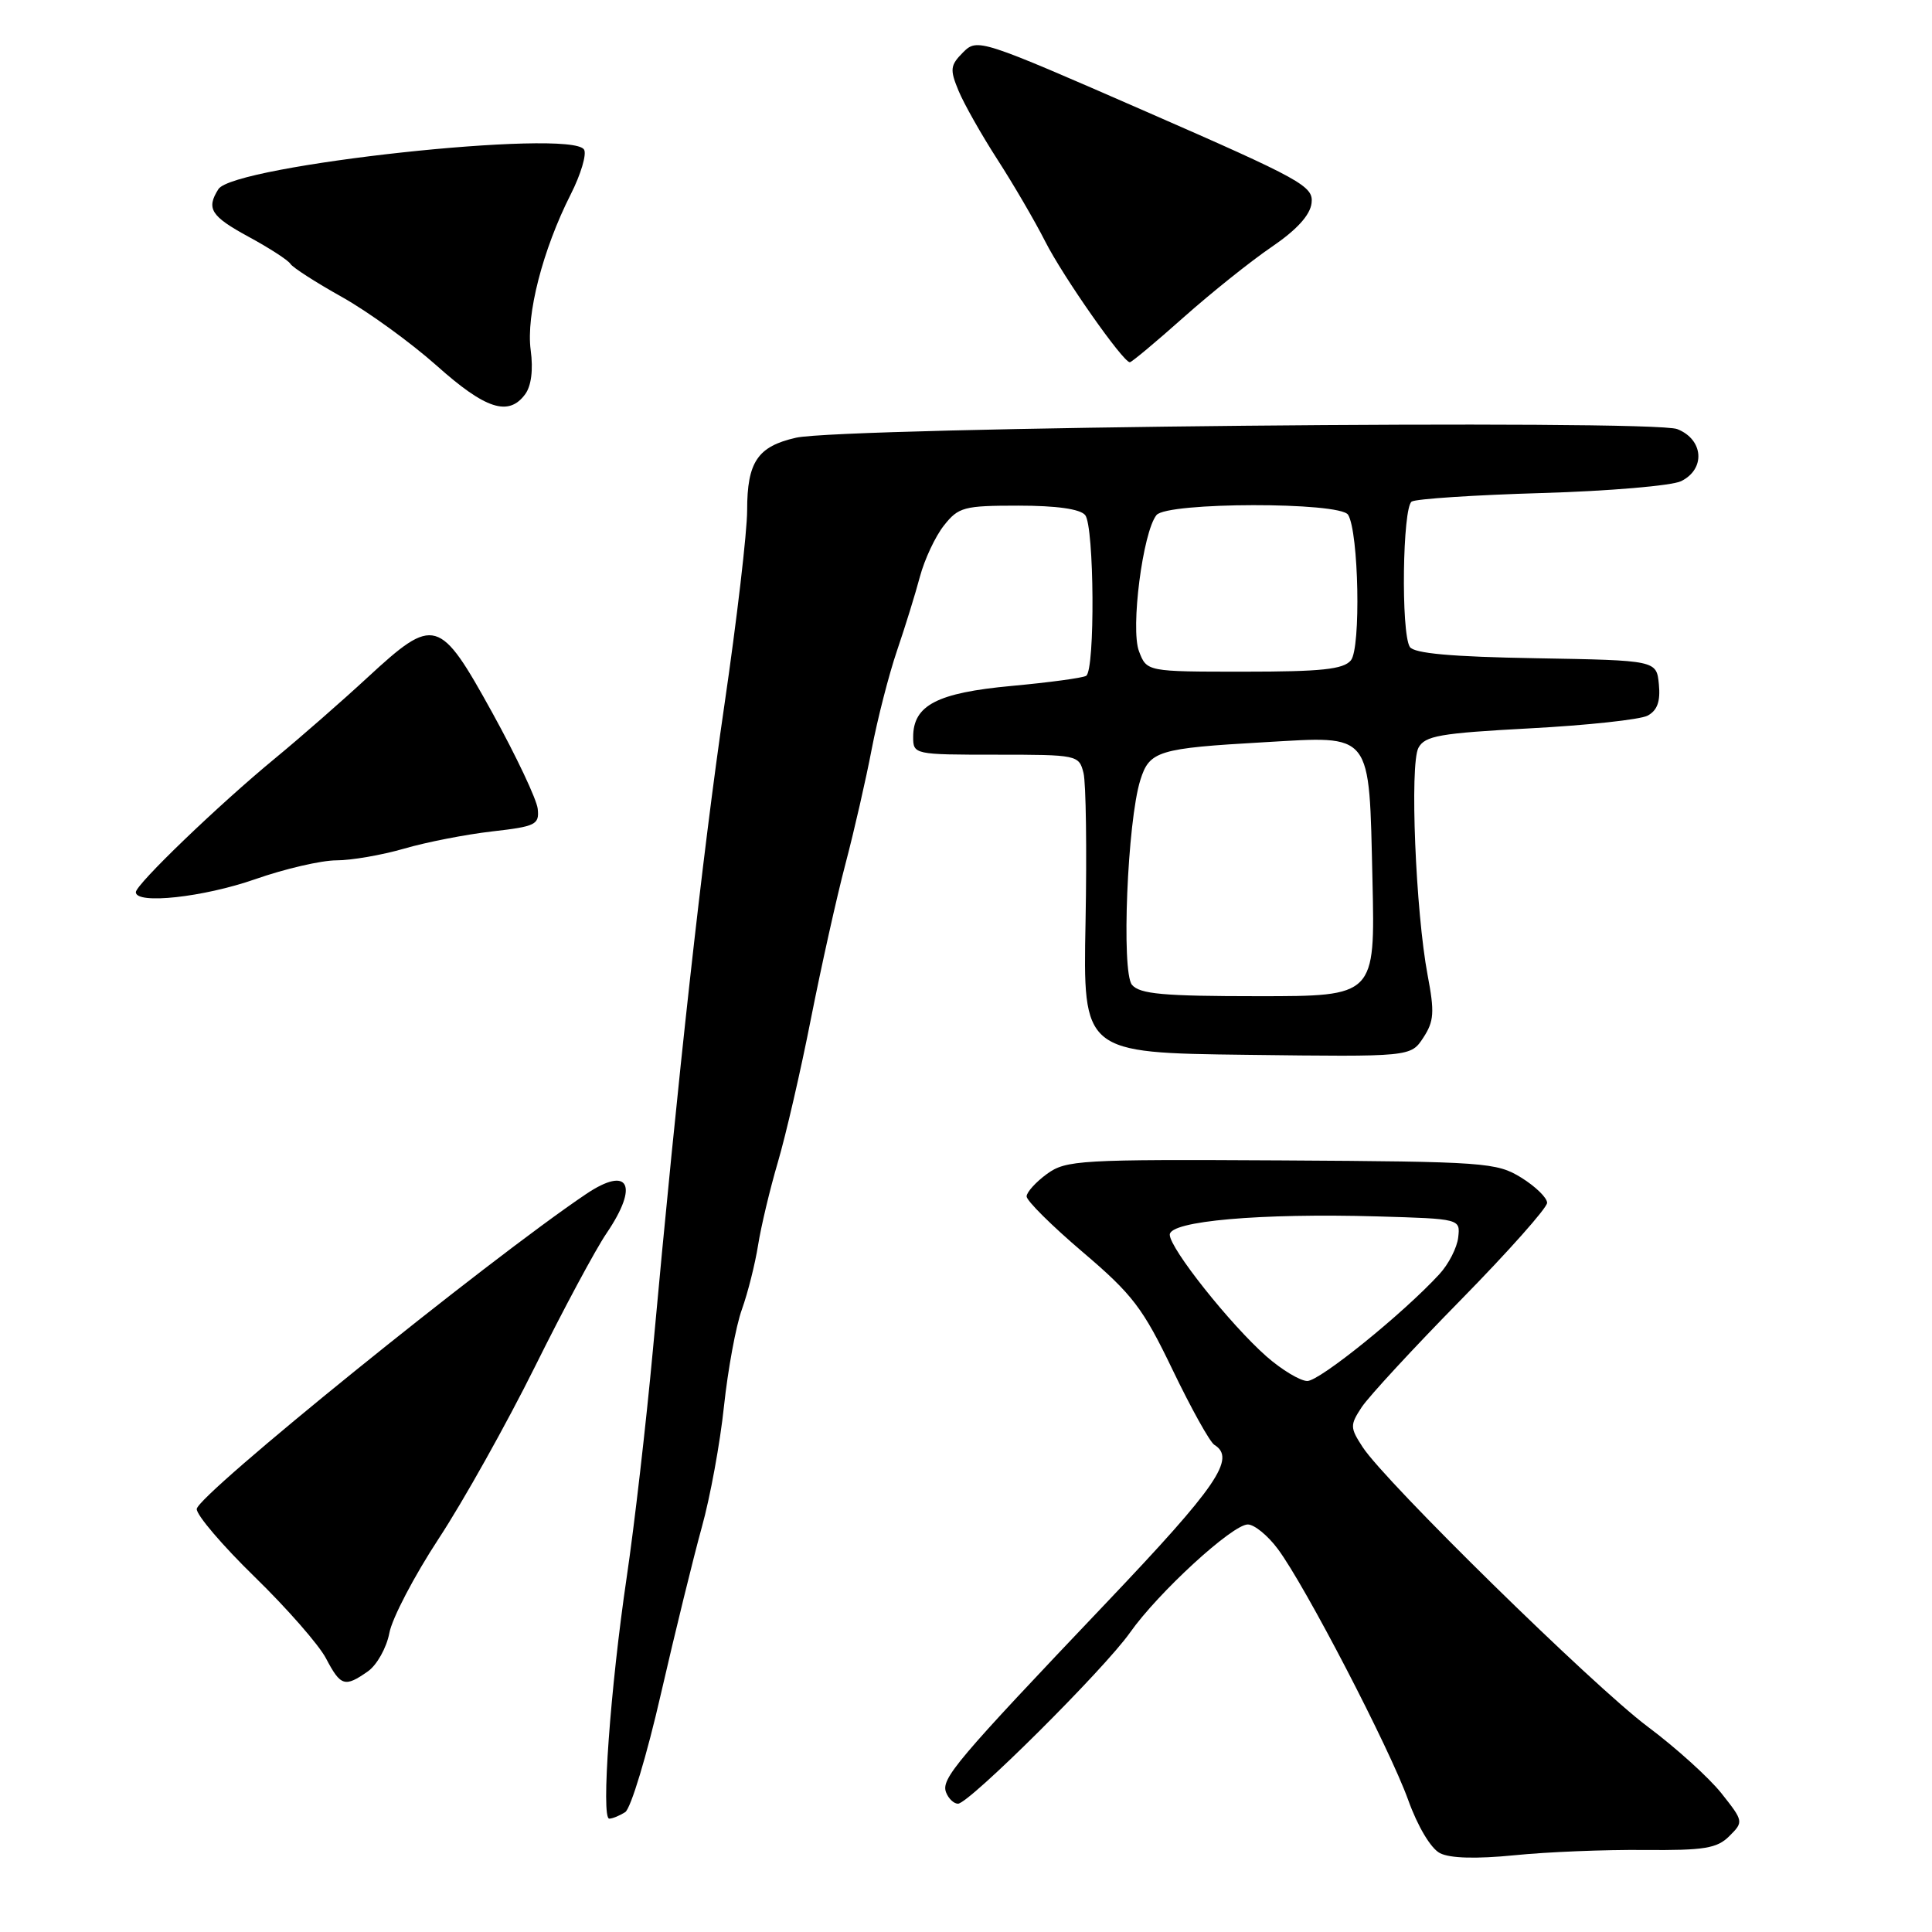 <?xml version="1.0" encoding="UTF-8" standalone="no"?>
<!DOCTYPE svg PUBLIC "-//W3C//DTD SVG 1.1//EN" "http://www.w3.org/Graphics/SVG/1.1/DTD/svg11.dtd" >
<svg xmlns="http://www.w3.org/2000/svg" xmlns:xlink="http://www.w3.org/1999/xlink" version="1.1" viewBox="0 0 256 256">
 <g >
 <path fill="currentColor"
d=" M 217.87 245.13 C 225.84 245.20 227.52 244.92 229.15 243.29 C 231.05 241.40 231.03 241.32 228.09 237.61 C 226.44 235.54 222.04 231.56 218.30 228.77 C 211.10 223.38 183.59 196.40 180.56 191.75 C 178.88 189.17 178.87 188.84 180.43 186.46 C 181.35 185.07 187.25 178.67 193.55 172.26 C 199.85 165.84 205.00 160.05 205.00 159.38 C 205.00 158.71 203.46 157.21 201.57 156.04 C 198.31 154.03 196.78 153.92 169.77 153.76 C 143.09 153.61 141.25 153.72 138.73 155.55 C 137.26 156.62 136.05 157.96 136.03 158.52 C 136.01 159.09 139.36 162.41 143.47 165.91 C 150.08 171.53 151.45 173.34 155.38 181.52 C 157.83 186.61 160.31 191.08 160.91 191.45 C 163.81 193.24 161.29 196.92 146.63 212.34 C 126.63 233.37 124.67 235.70 125.36 237.50 C 125.68 238.33 126.39 239.00 126.94 239.00 C 128.40 239.00 146.30 221.20 149.73 216.33 C 153.47 211.02 163.30 202.00 165.34 202.00 C 166.20 202.00 167.99 203.46 169.32 205.25 C 172.94 210.10 184.12 231.64 186.59 238.50 C 187.85 242.01 189.60 244.94 190.80 245.55 C 192.13 246.24 195.61 246.33 200.67 245.83 C 204.98 245.39 212.72 245.08 217.87 245.13 Z  M 82.84 240.12 C 83.58 239.65 85.72 232.57 87.59 224.38 C 89.47 216.20 91.91 206.28 93.00 202.34 C 94.10 198.40 95.42 191.20 95.93 186.34 C 96.45 181.48 97.51 175.69 98.31 173.49 C 99.10 171.28 100.06 167.45 100.45 164.99 C 100.84 162.52 102.02 157.57 103.07 154.00 C 104.12 150.43 106.10 141.88 107.45 135.00 C 108.81 128.12 110.86 118.90 112.02 114.50 C 113.18 110.10 114.75 103.23 115.51 99.24 C 116.28 95.24 117.78 89.39 118.85 86.24 C 119.93 83.08 121.30 78.65 121.90 76.39 C 122.51 74.12 123.93 71.08 125.07 69.64 C 127.00 67.19 127.71 67.00 134.95 67.00 C 139.98 67.00 143.12 67.44 143.79 68.25 C 145.00 69.72 145.12 88.81 143.92 89.55 C 143.47 89.83 139.02 90.43 134.03 90.89 C 124.17 91.80 121.00 93.45 121.00 97.65 C 121.00 99.97 121.13 100.00 131.98 100.00 C 142.76 100.00 142.97 100.04 143.57 102.42 C 143.90 103.75 144.02 112.64 143.84 122.17 C 143.50 139.50 143.50 139.50 165.21 139.77 C 186.93 140.04 186.93 140.04 188.60 137.49 C 190.02 135.32 190.10 134.12 189.17 129.23 C 187.58 120.81 186.78 101.28 187.95 99.09 C 188.81 97.49 190.79 97.15 202.72 96.51 C 210.30 96.11 217.31 95.35 218.31 94.83 C 219.60 94.14 220.03 92.95 219.81 90.68 C 219.50 87.50 219.50 87.50 203.54 87.22 C 192.31 87.03 187.36 86.58 186.81 85.72 C 185.62 83.85 185.84 67.22 187.06 66.46 C 187.64 66.10 195.41 65.59 204.31 65.33 C 213.21 65.07 221.51 64.36 222.75 63.76 C 226.02 62.16 225.74 58.24 222.25 56.86 C 218.95 55.55 111.70 56.60 105.48 58.00 C 100.39 59.15 99.00 61.21 99.00 67.61 C 99.00 70.48 97.64 82.11 95.98 93.46 C 93.06 113.41 89.82 142.64 86.50 179.00 C 85.61 188.62 84.06 202.12 83.04 209.00 C 80.88 223.61 79.62 241.01 80.73 240.98 C 81.15 240.98 82.10 240.59 82.84 240.12 Z  M 48.74 221.47 C 49.94 220.63 51.22 218.34 51.59 216.39 C 51.95 214.43 54.90 208.80 58.14 203.86 C 61.38 198.93 67.12 188.67 70.89 181.08 C 74.66 173.48 78.93 165.52 80.38 163.40 C 84.70 157.03 83.33 154.41 77.67 158.21 C 64.60 167.01 26.16 198.10 26.07 199.95 C 26.03 200.75 29.49 204.80 33.75 208.95 C 38.01 213.10 42.27 217.96 43.20 219.75 C 45.14 223.44 45.69 223.61 48.74 221.47 Z  M 33.81 116.50 C 37.74 115.12 42.59 114.00 44.58 114.00 C 46.57 114.00 50.60 113.30 53.54 112.45 C 56.48 111.59 61.72 110.57 65.19 110.17 C 70.99 109.51 71.48 109.27 71.25 107.17 C 71.11 105.91 68.41 100.20 65.25 94.47 C 58.24 81.77 57.57 81.58 48.72 89.75 C 45.30 92.91 39.80 97.72 36.50 100.44 C 28.98 106.63 18.00 117.19 18.00 118.22 C 18.00 119.87 26.97 118.89 33.81 116.50 Z  M 69.58 52.25 C 70.40 51.14 70.67 49.00 70.32 46.40 C 69.69 41.72 71.91 33.09 75.62 25.76 C 76.97 23.10 77.76 20.43 77.39 19.82 C 75.67 17.03 30.96 21.88 28.94 25.06 C 27.30 27.65 27.93 28.65 32.97 31.39 C 35.70 32.87 38.18 34.48 38.48 34.96 C 38.77 35.44 41.85 37.42 45.32 39.36 C 48.78 41.30 54.42 45.39 57.85 48.44 C 64.33 54.23 67.38 55.22 69.58 52.25 Z  M 156.82 42.06 C 160.49 38.80 165.75 34.59 168.50 32.72 C 171.82 30.46 173.60 28.51 173.79 26.91 C 174.06 24.67 172.53 23.82 151.80 14.76 C 129.85 5.17 129.50 5.05 127.61 6.94 C 125.91 8.65 125.84 9.20 127.01 12.02 C 127.73 13.76 130.05 17.86 132.16 21.13 C 134.27 24.40 137.12 29.28 138.49 31.98 C 140.85 36.65 148.81 48.00 149.71 48.00 C 149.95 48.00 153.15 45.33 156.82 42.06 Z  M 167.82 179.74 C 163.02 175.51 155.00 165.42 155.00 163.60 C 155.00 161.79 166.97 160.74 182.50 161.18 C 193.50 161.50 193.50 161.50 193.22 163.96 C 193.07 165.32 191.95 167.51 190.72 168.84 C 185.93 174.05 174.86 183.00 173.22 182.99 C 172.28 182.98 169.84 181.51 167.82 179.74 Z  M 149.99 130.49 C 148.57 128.77 149.38 108.83 151.10 103.36 C 152.31 99.50 153.45 99.15 167.51 98.35 C 181.99 97.52 181.39 96.76 181.86 116.65 C 182.21 132.00 182.21 132.00 166.73 132.00 C 154.15 132.00 151.01 131.72 149.99 130.49 Z  M 150.92 86.29 C 149.78 83.30 151.43 70.49 153.24 68.25 C 154.63 66.52 177.57 66.49 178.63 68.21 C 180.04 70.50 180.34 85.88 179.00 87.50 C 178.01 88.69 175.11 89.00 164.85 89.00 C 151.95 89.00 151.95 89.00 150.92 86.29 Z "/>
</g>
</svg>